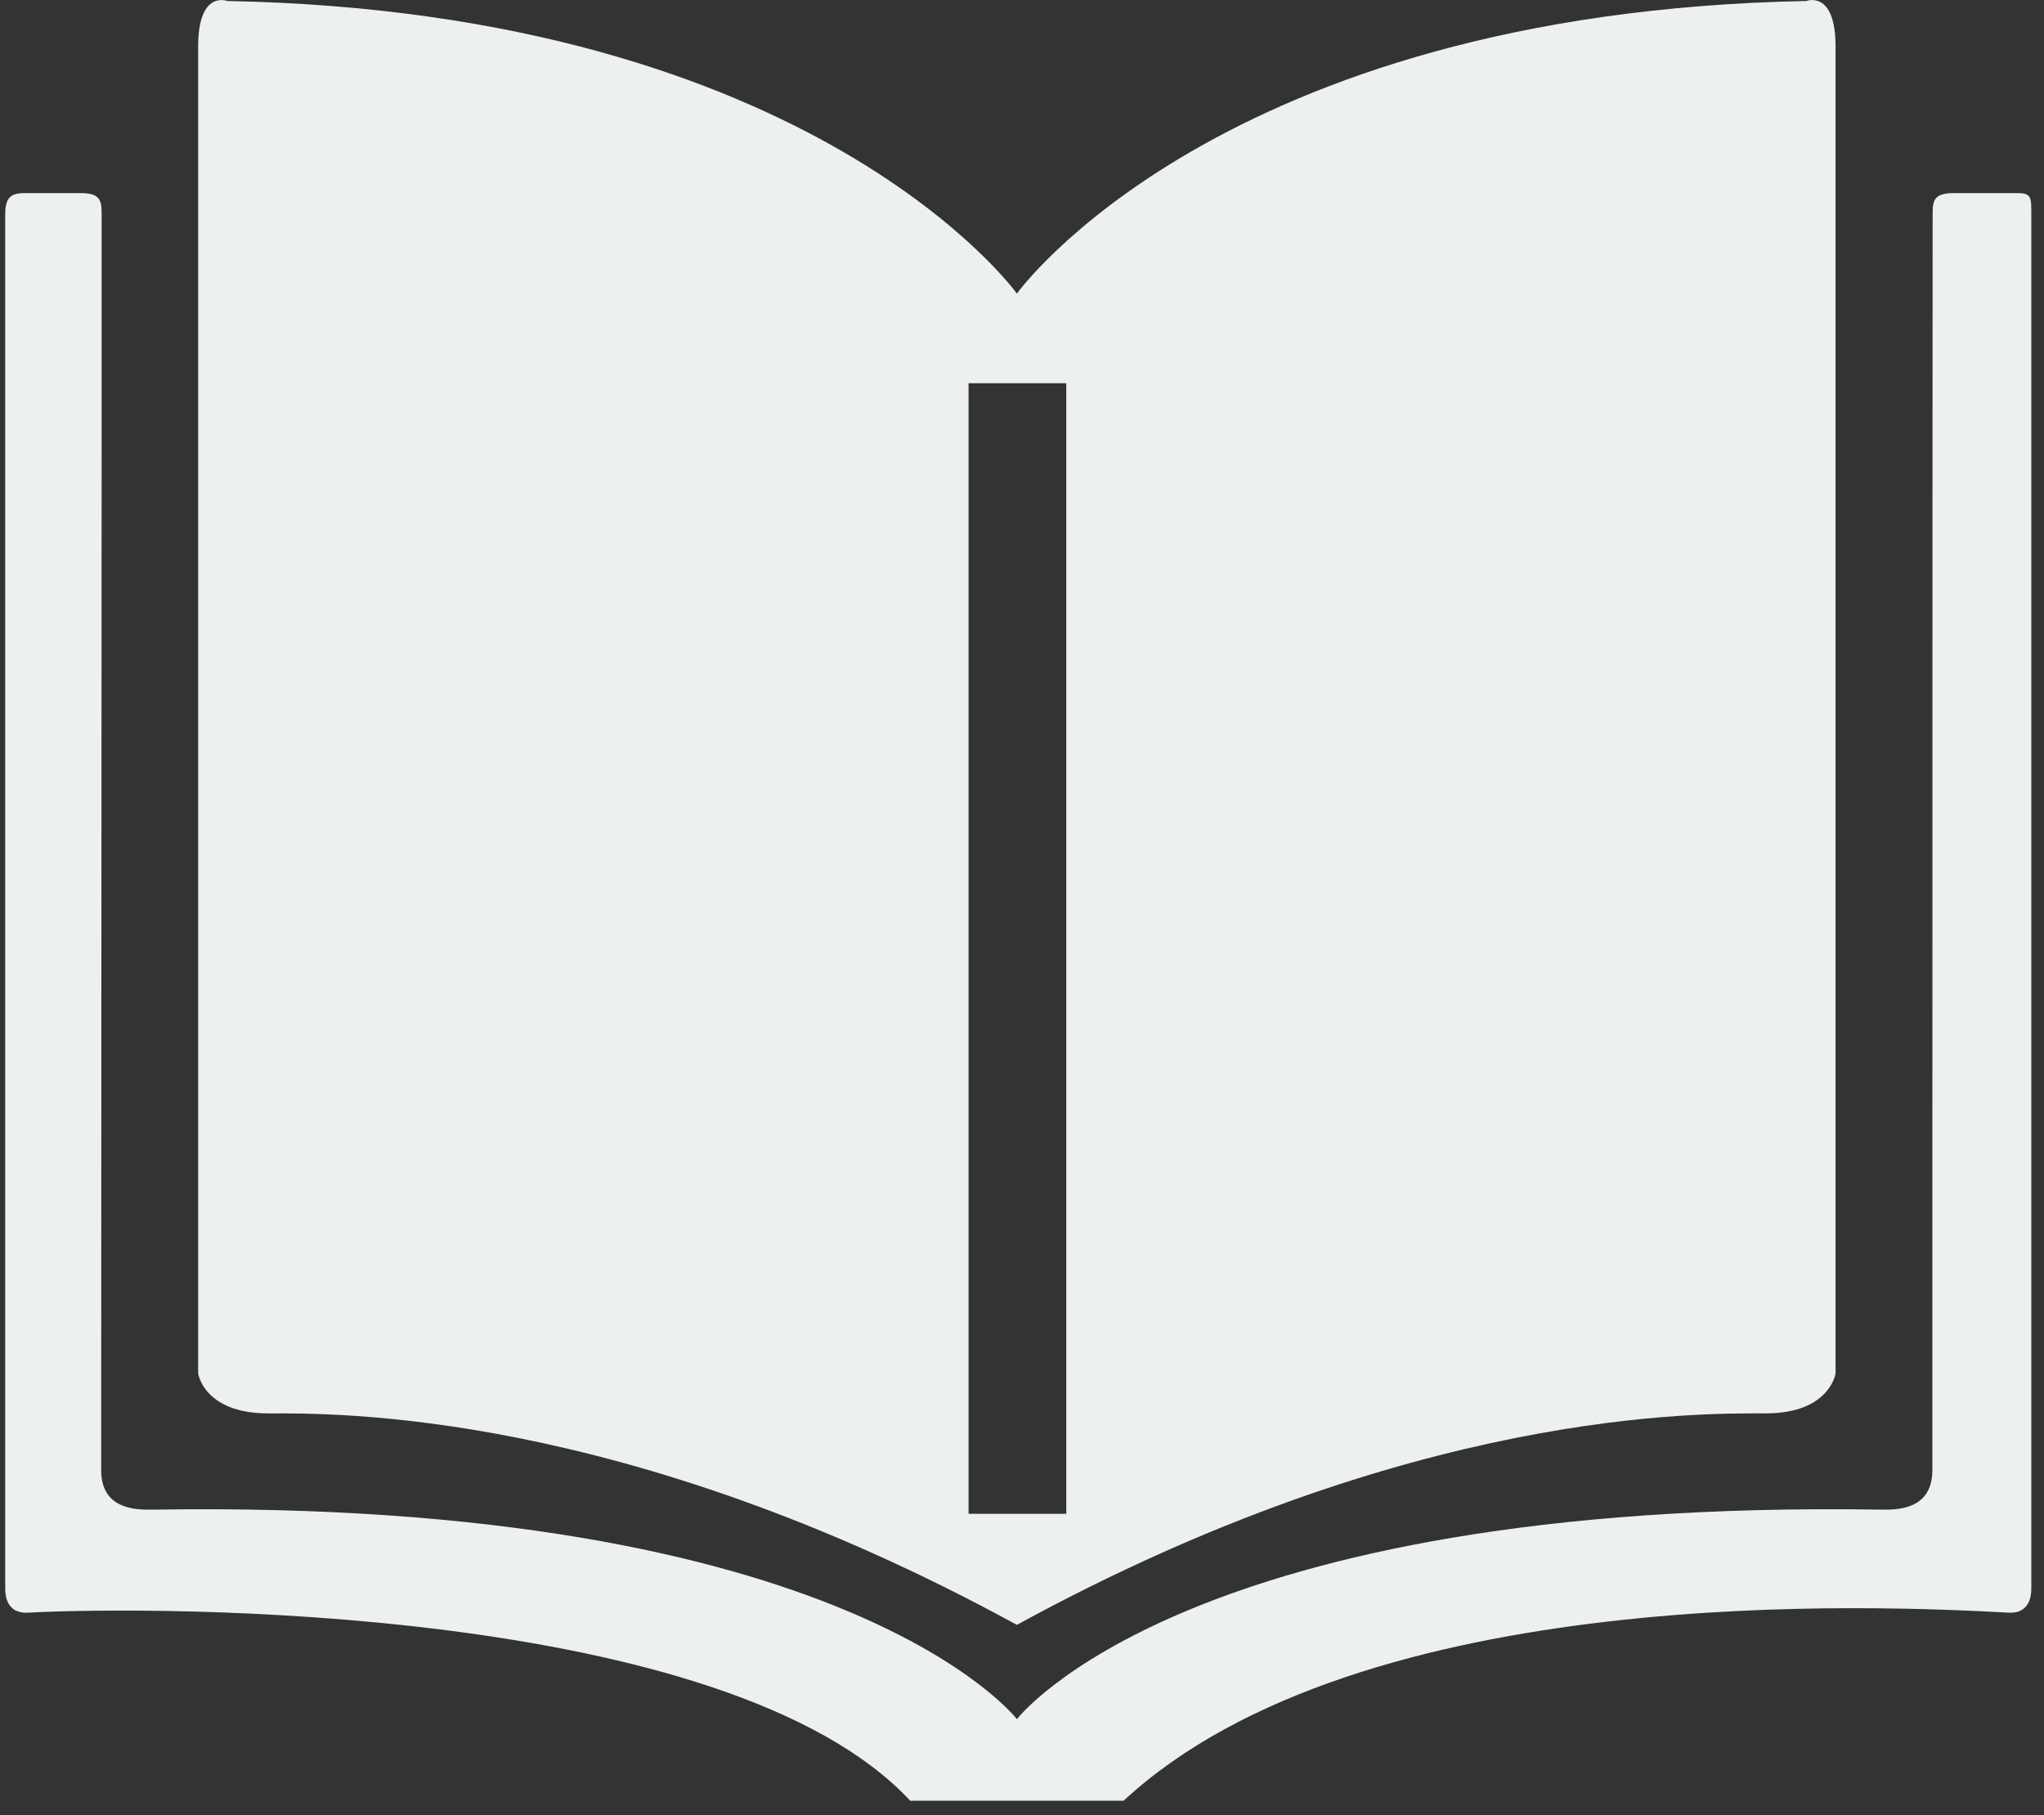 <?xml version="1.0" standalone="no"?><!DOCTYPE svg PUBLIC "-//W3C//DTD SVG 1.1//EN" "http://www.w3.org/Graphics/SVG/1.1/DTD/svg11.dtd"><svg width="36.031" height="32" viewBox="0 0 36.031 32" version="1.1" xmlns="http://www.w3.org/2000/svg" xmlns:xlink="http://www.w3.org/1999/xlink"><rect x="0" y="0" width="36.031" height="32" fill="#333333" stroke="none"/><defs><style type="text/css"><![CDATA[
@font-face { font-family: ifont; src: url("//at.alicdn.com/t/font_1442373896_4754455.eot?#iefix") format("embedded-opentype"), url("//at.alicdn.com/t/font_1442373896_4754455.woff") format("woff"), url("//at.alicdn.com/t/font_1442373896_4754455.ttf") format("truetype"), url("//at.alicdn.com/t/font_1442373896_4754455.svg#ifont") format("svg"); }

]]></style></defs><g class="transform-group"><g transform="scale(0.031, 0.031)"><path d="M1147.273 109.813h-36.367c-10.937 0-11.943 4.046-11.943 11.526-0.049 28.103-0.074 107.9-0.098 206.163-0.025 172.175-0.049 401.12-0.049 508.432 0 22.389-19.471 22.684-29.060 22.535-395.676-6.351-491.513 119.156-491.513 119.156s-95.982-125.508-491.634-119.156c-9.588 0.147-29.084-0.147-29.084-22.535 0-168.545 0.391-637.226 0.27-714.595 0-7.479-1.005-11.526-11.918-11.526h-31.929c-8.265 0-10.986 2.967-10.986 12.286v781.149c0 9.319 4.512 14.247 12.825 13.806 70.969-3.801 397.196-5.125 501.811 106.944h121.314c135.489-125.484 432.338-110.745 503.331-106.944 8.289 0.466 12.825-4.487 12.825-13.806v-781.149c-0.025-9.319 0.441-12.286-7.798-12.286zM152.43 803.735c36.416 0 200.597-2.894 425.814 120.259 225.193-123.154 389.374-120.261 425.79-120.261 36.416 0 39.727-22.659 39.727-22.659s0-722.197 0-754.592c0-32.395-16.553-25.921-16.553-25.921-334.491 6.499-448.965 166.387-448.965 166.387s-114.546-159.89-449.013-166.387c0 0-16.553-6.499-16.553 25.921 0 32.419 0 754.592 0 754.592s3.335 22.659 39.751 22.659zM550.756 217.91h55.569v642.94h-55.569v-642.94z" fill="#ecf0f1"></path></g></g></svg>